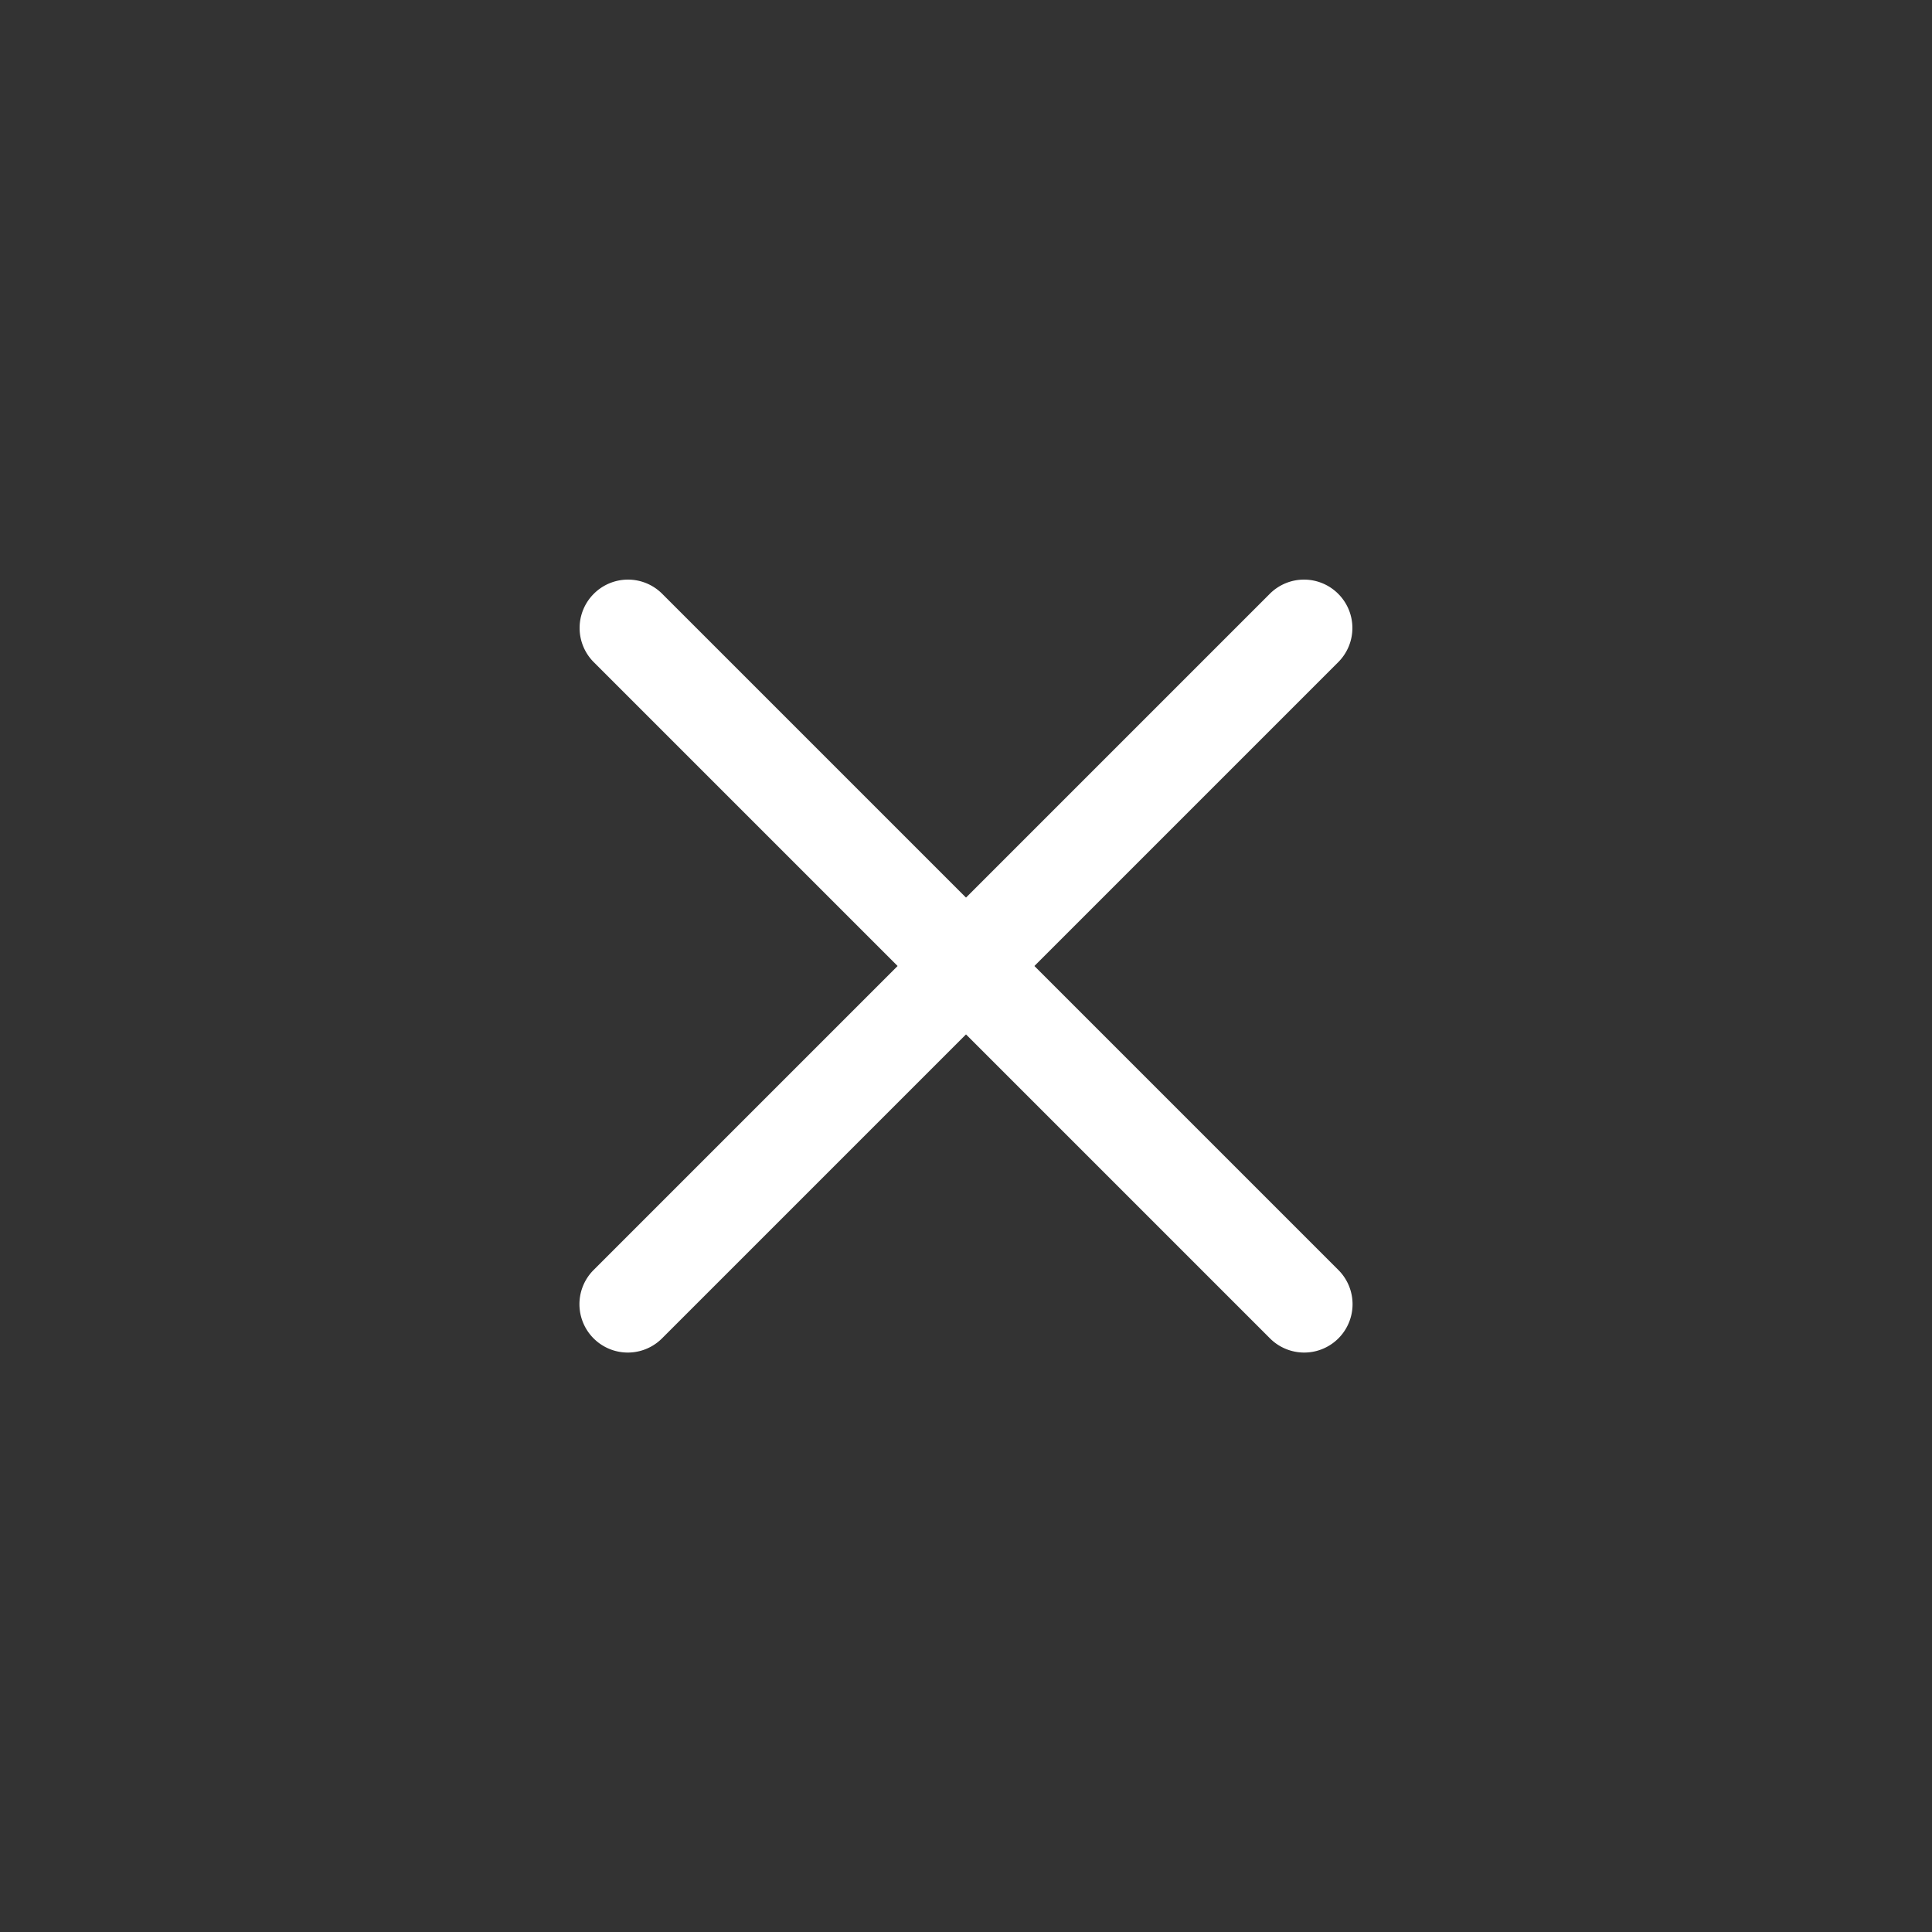 <svg xmlns="http://www.w3.org/2000/svg" width="20" height="20" viewBox="0 0 20 20">
  <rect x="0" y="0" width="20" height="20" fill="#333333" stroke="none"/>
  <g id="그룹_4080" data-name="그룹 4080" transform="translate(-300 257)">
    <rect id="사각형_2280" data-name="사각형 2280" width="20" height="20" transform="translate(300 -257)" fill="#fff" opacity="0"/>
    <g id="x" transform="translate(306 -251)">
      <path id="패스_8832" data-name="패스 8832" d="M16.851,9.145a.5.5,0,0,1,0,.708l-7,7a.5.5,0,0,1-.708-.708l7-7a.5.5,0,0,1,.708,0Z" transform="translate(-8.998 -8.998)" fill="#ffffff" fill-rule="evenodd"/>
      <path id="패스_8833" data-name="패스 8833" d="M9.145,9.145a.5.5,0,0,0,0,.708l7,7a.5.5,0,0,0,.708-.708l-7-7a.5.5,0,0,0-.708,0Z" transform="translate(-8.998 -8.998)" fill="#ffffff" fill-rule="evenodd"/>
    </g>
  </g>
</svg>
